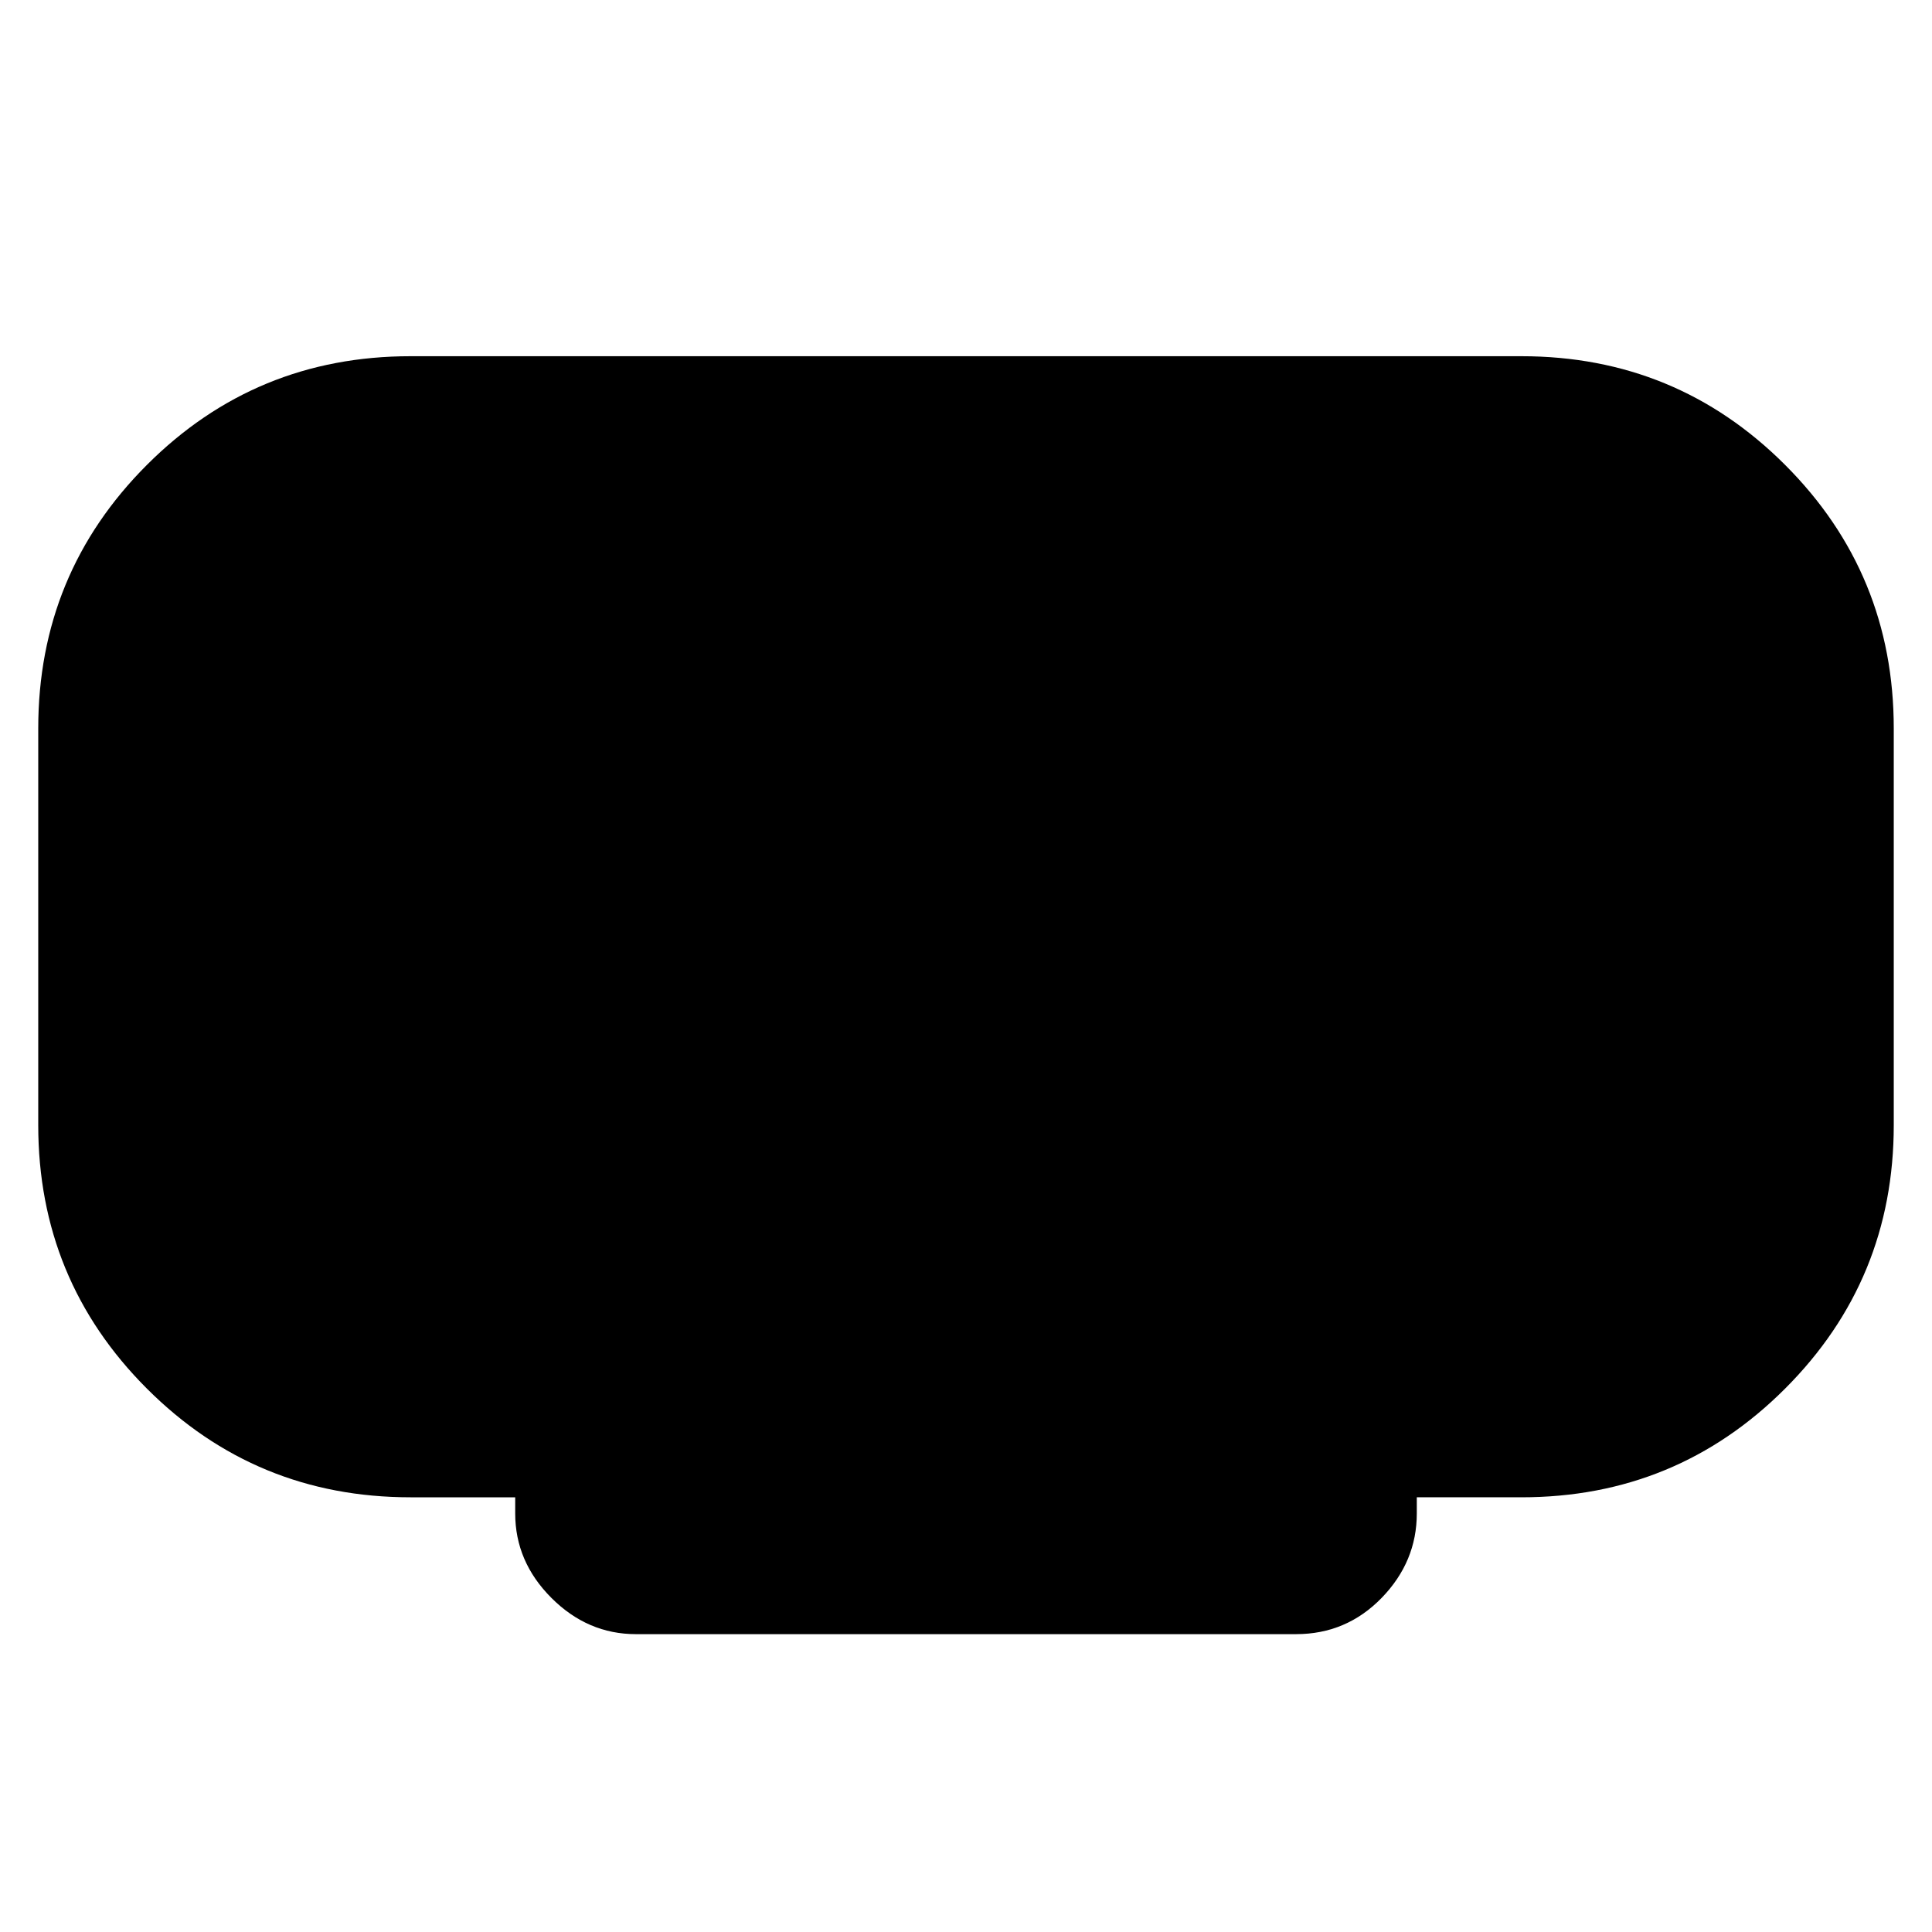 <svg xmlns="http://www.w3.org/2000/svg" height="24" width="24"><path d="M7.9 20.3q-.6 0-1.05-.45-.45-.45-.45-1.05v-.2H5.1q-1.925 0-3.275-1.35-1.35-1.35-1.35-3.275V9.05q0-1.925 1.35-3.275 1.35-1.35 3.275-1.35h13.8q1.925 0 3.275 1.35 1.35 1.35 1.35 3.275v4.925q0 1.925-1.35 3.275-1.35 1.35-3.275 1.35h-1.3v.2q0 .6-.437 1.05-.438.45-1.063.45Z"/></svg>